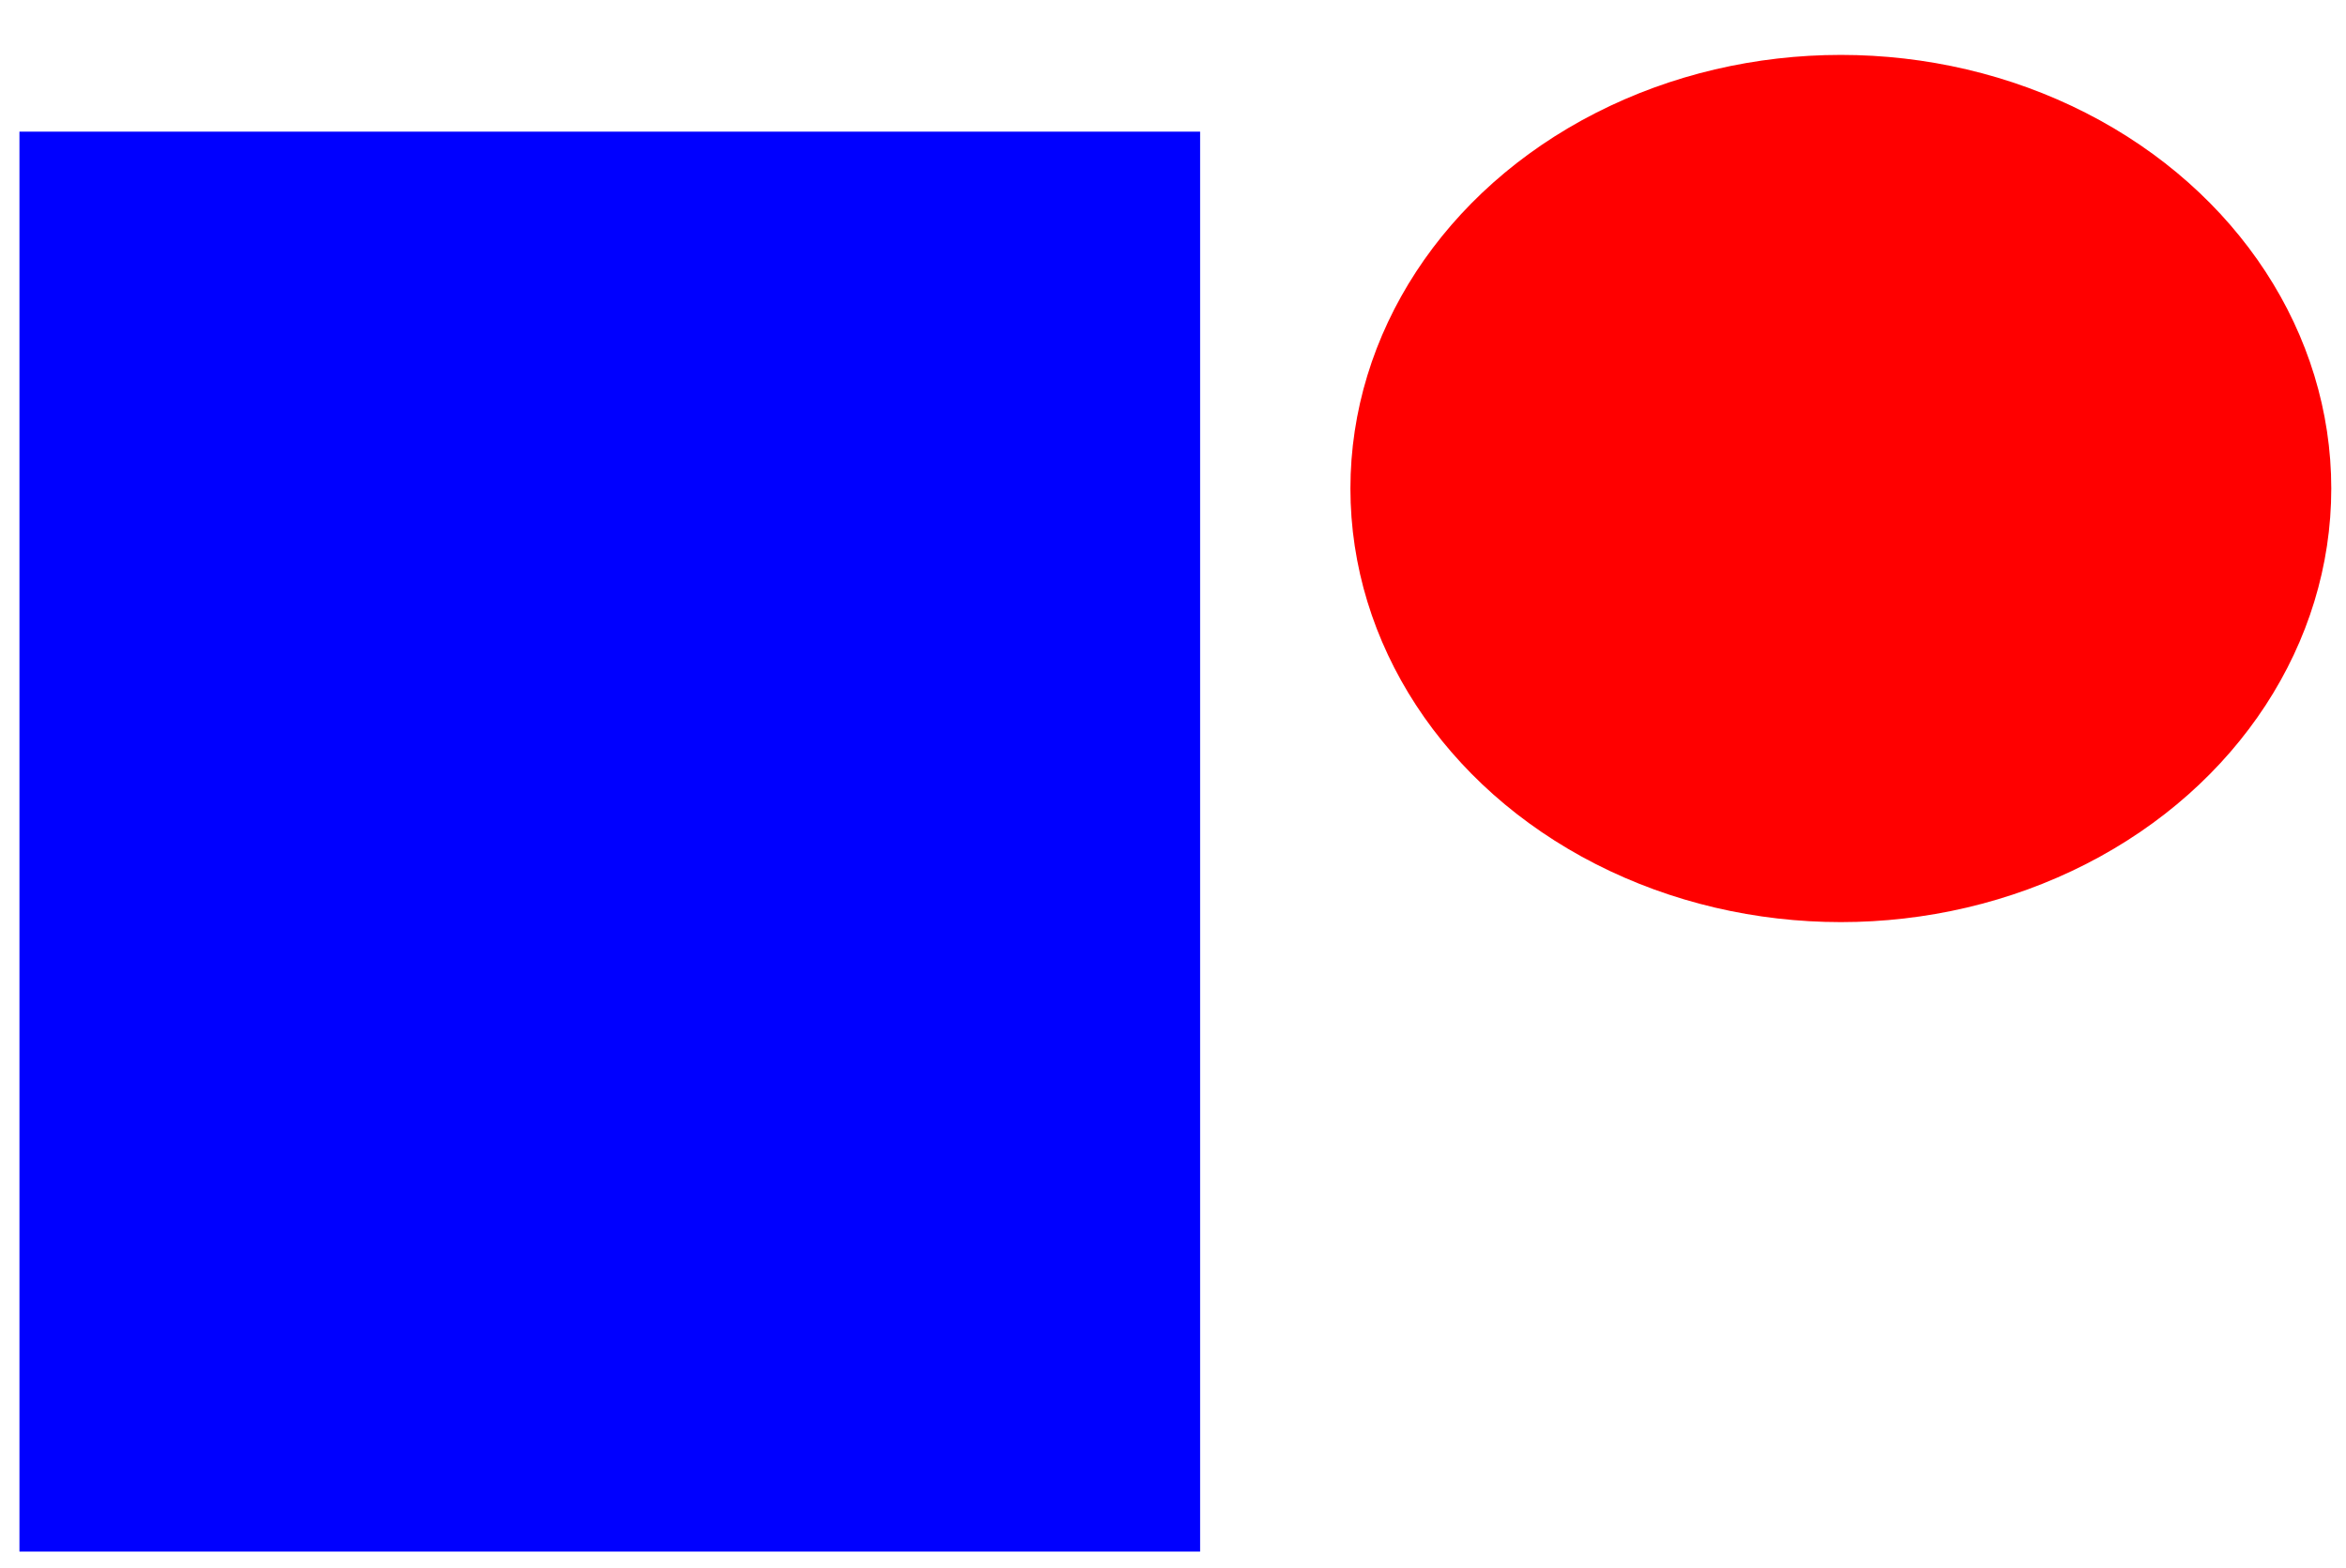<?xml version="1.0" encoding="UTF-8" standalone="no"?>
<!-- Created with Inkscape (http://www.inkscape.org/) -->

<svg
   width="199mm"
   height="133mm"
   viewBox="0 0 199 133"
   version="1.1"
   id="svg5"
   inkscape:version="1.1.2 (b8e25be833, 2022-02-05)"
   sodipodi:docname="link_testing.svg"
   xmlns:inkscape="http://www.inkscape.org/namespaces/inkscape"
   xmlns:sodipodi="http://sodipodi.sourceforge.net/DTD/sodipodi-0.dtd"
   xmlns:xlink="http://www.w3.org/1999/xlink"
   xmlns="http://www.w3.org/2000/svg"
   xmlns:svg="http://www.w3.org/2000/svg">
  <sodipodi:namedview
     id="namedview7"
     pagecolor="#ffffff"
     bordercolor="#666666"
     borderopacity="1.0"
     inkscape:pageshadow="2"
     inkscape:pageopacity="0.0"
     inkscape:pagecheckerboard="0"
     inkscape:document-units="mm"
     showgrid="false"
     inkscape:zoom="0.74029882"
     inkscape:cx="264.08255"
     inkscape:cy="345.80631"
     inkscape:window-width="1920"
     inkscape:window-height="1017"
     inkscape:window-x="-8"
     inkscape:window-y="-8"
     inkscape:window-maximized="1"
     inkscape:current-layer="layer1-4"
     height="296mm" />
  <defs
     id="defs2" />
  <g
     inkscape:label="Layer 1"
     inkscape:groupmode="layer"
     id="layer1">
    <g
       inkscape:label="Layer 1"
       id="layer1-4"
       transform="translate(22.003,-18.056)">
      <a
         id="a265"
         xlink:href="https://cloud.ibm.com"
         target="_blank"
         xlink:role="link"
         transform="matrix(1.865,0,0,1.957,1.641,-95.311)"
         xlink:title="circle"
         style="image-rendering:auto">
        <title
           id="title24">Red Circle</title>
        <ellipse
           style="fill:#ff0000;fill-rule:evenodd;stroke-width:0.265"
           id="path55"
           cx="71.049"
           cy="79.104"
           rx="22.306"
           ry="18.795" />
      </a>
      <a
         id="a131"
         xlink:href="https://www.google.ca"
         target="_blank"
         transform="matrix(1.865,0,0,1.957,-91.229,-224.609)"
         xlink:title="square">
        <title
           id="title22">Blue Square</title>
        <rect
           style="fill:#0000ff;fill-rule:evenodd;stroke-width:0.265"
           id="rect122"
           width="53.7"
           height="61.548"
           x="38.003"
           y="129.705" />
      </a>
    </g>
  </g>
</svg>
